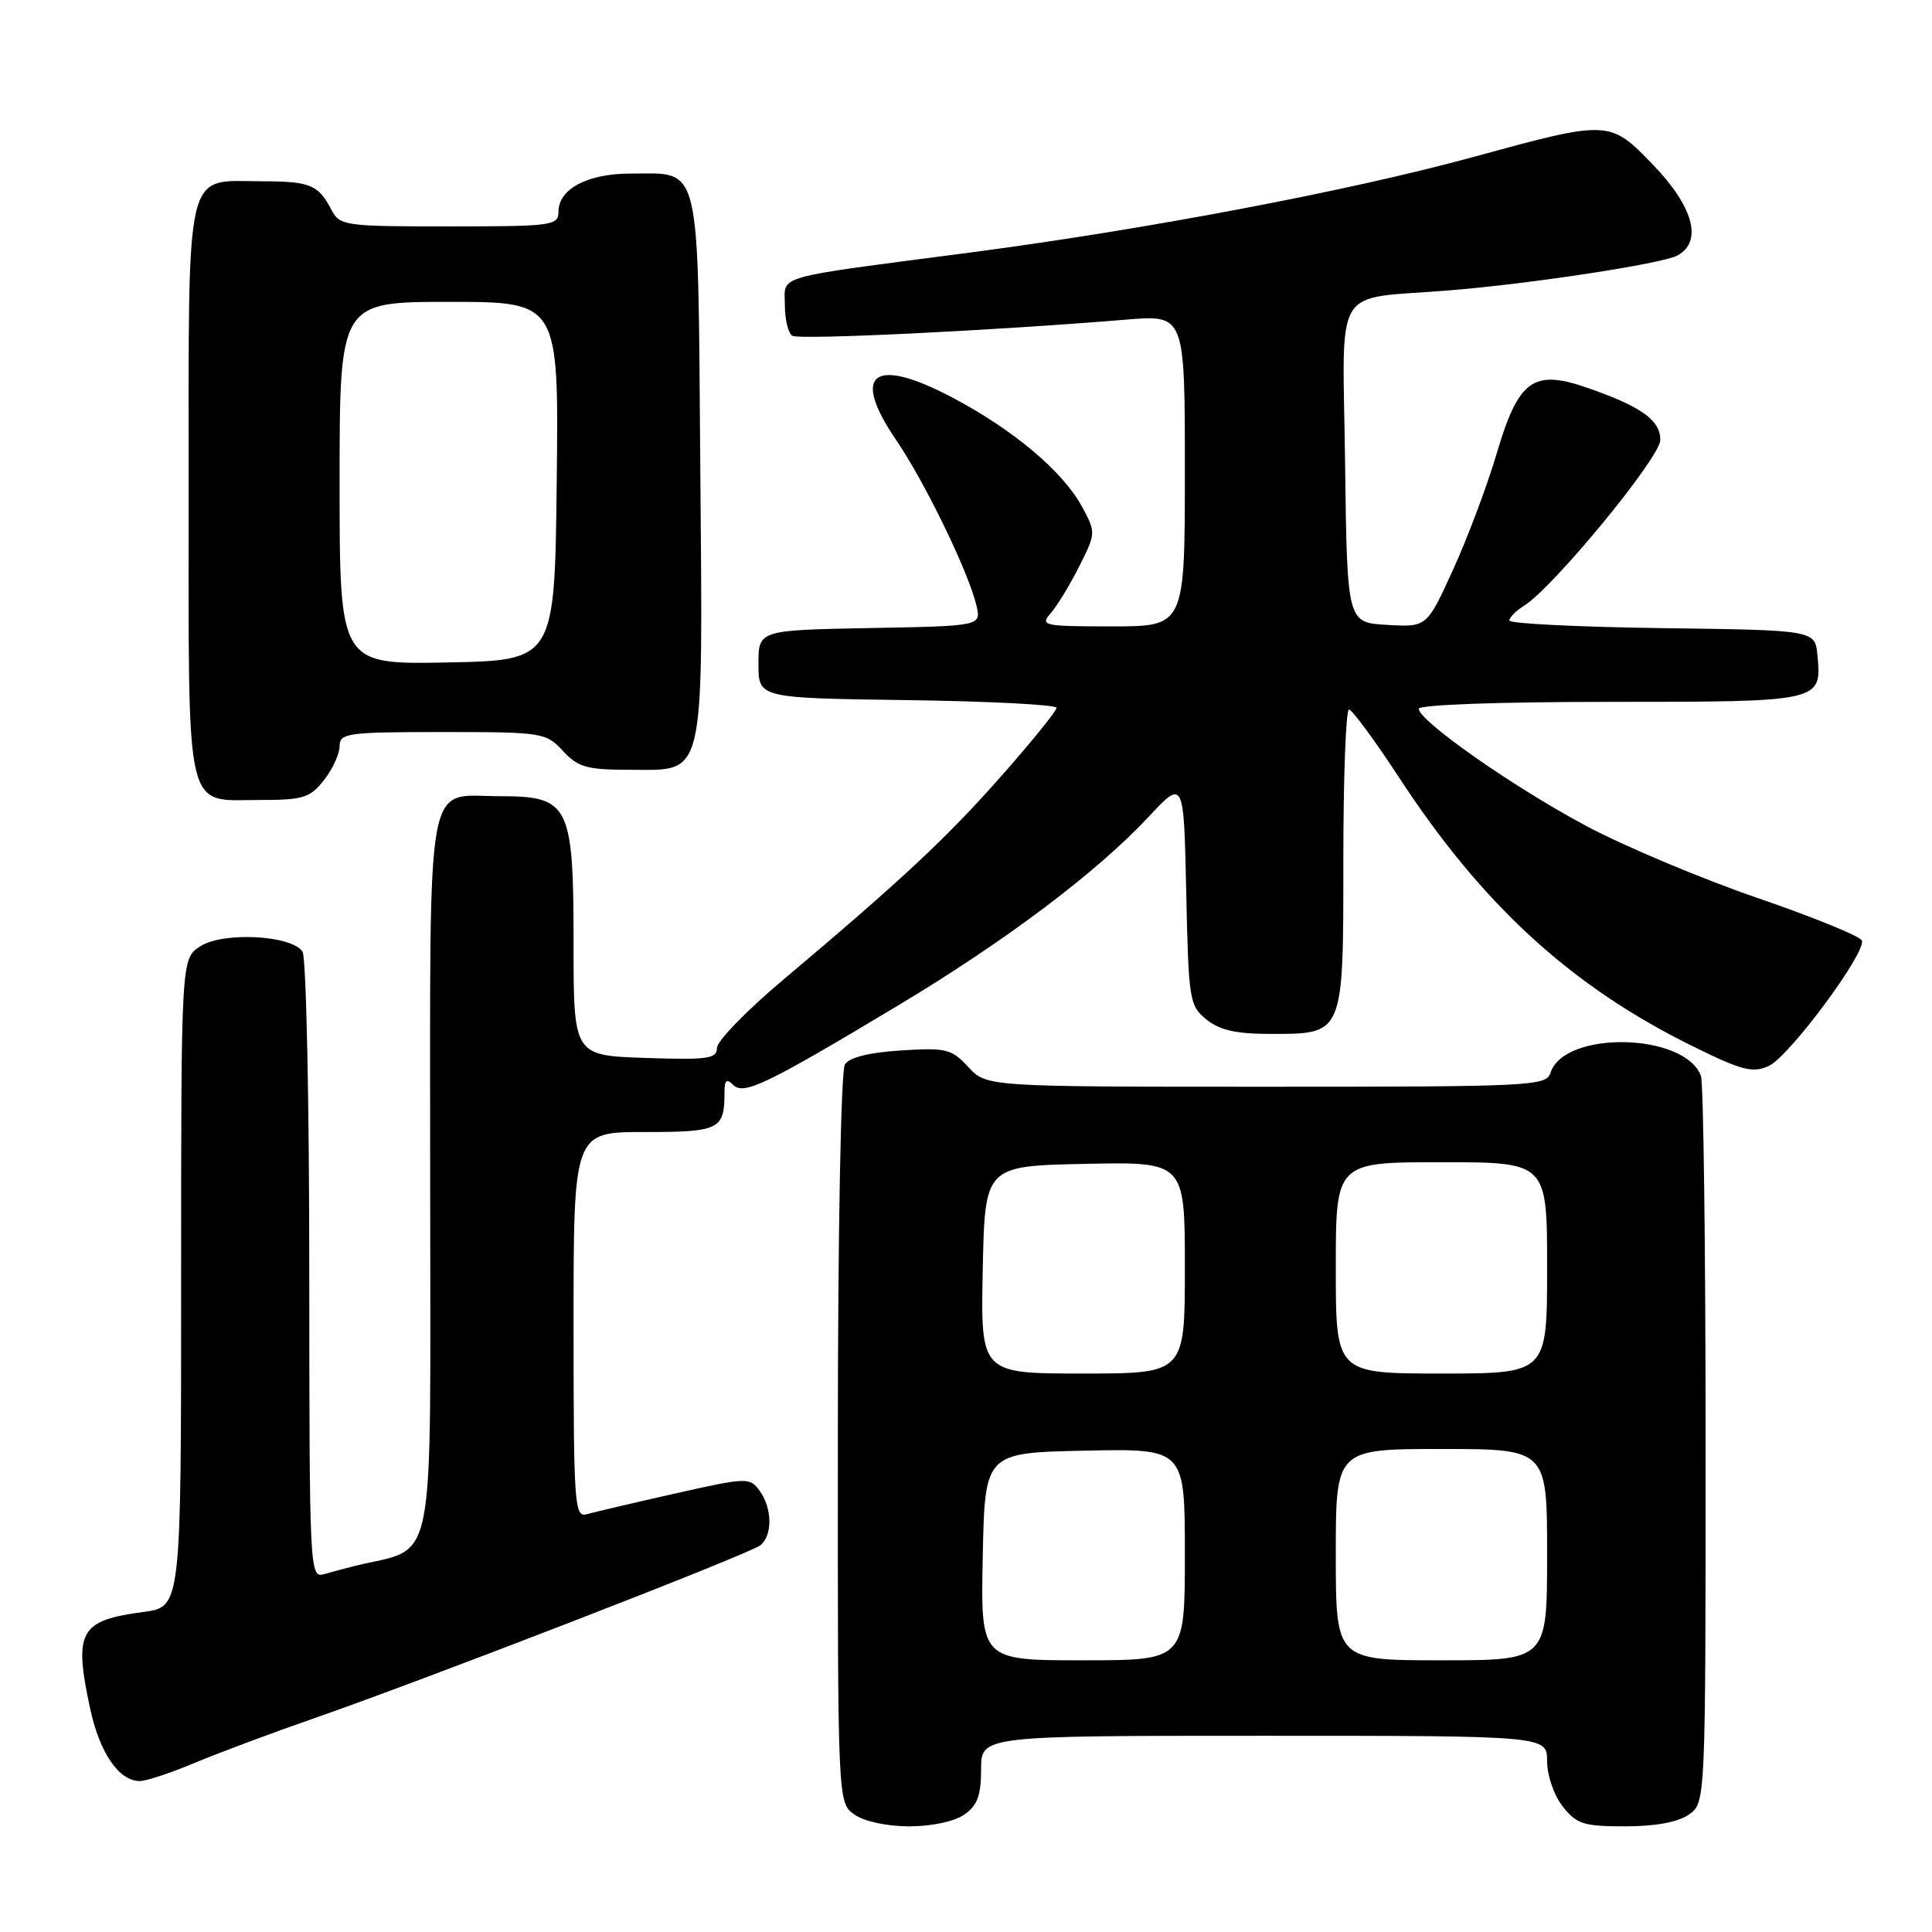 <?xml version="1.0" encoding="UTF-8" standalone="no"?>
<!DOCTYPE svg PUBLIC "-//W3C//DTD SVG 1.1//EN" "http://www.w3.org/Graphics/SVG/1.1/DTD/svg11.dtd" >
<svg xmlns="http://www.w3.org/2000/svg" xmlns:xlink="http://www.w3.org/1999/xlink" version="1.1" viewBox="0 0 256 256">
 <g >
 <path fill="currentColor"
d=" M 127.78 240.44 C 129.51 239.23 130.00 237.90 130.00 234.44 C 130.00 230.00 130.00 230.00 167.50 230.00 C 205.00 230.00 205.00 230.00 205.00 233.37 C 205.00 235.26 205.91 237.89 207.07 239.37 C 208.91 241.71 209.84 242.00 215.35 242.00 C 219.35 242.00 222.35 241.45 223.78 240.44 C 226.00 238.89 226.00 238.89 226.00 191.53 C 226.00 165.48 225.72 143.44 225.38 142.54 C 223.19 136.83 207.24 136.52 205.45 142.15 C 204.90 143.91 202.97 144.00 167.80 144.00 C 130.73 144.00 130.73 144.00 128.31 141.39 C 126.08 138.98 125.37 138.81 119.37 139.19 C 115.15 139.46 112.54 140.11 111.95 141.05 C 111.43 141.88 111.02 163.25 111.02 190.69 C 111.00 238.89 111.00 238.89 113.22 240.44 C 114.52 241.35 117.54 242.00 120.50 242.00 C 123.46 242.00 126.48 241.35 127.78 240.44 Z  M 25.78 233.60 C 28.93 232.28 36.04 229.62 41.59 227.69 C 56.54 222.49 99.31 205.91 100.75 204.76 C 102.39 203.44 102.34 199.85 100.65 197.53 C 99.34 195.74 98.99 195.75 89.40 197.91 C 83.95 199.14 78.71 200.37 77.75 200.64 C 76.12 201.10 76.00 199.44 76.00 175.57 C 76.00 150.00 76.00 150.00 85.39 150.00 C 95.36 150.00 96.00 149.68 96.00 144.72 C 96.00 143.13 96.28 142.88 97.15 143.75 C 98.55 145.15 101.52 143.72 119.00 133.23 C 133.24 124.69 145.36 115.56 152.18 108.25 C 156.86 103.24 156.86 103.24 157.18 118.21 C 157.49 132.55 157.60 133.26 159.86 135.09 C 161.60 136.50 163.81 137.00 168.28 137.00 C 178.11 137.00 178.00 137.26 178.00 113.85 C 178.00 102.93 178.34 94.01 178.75 94.02 C 179.16 94.02 182.16 98.10 185.42 103.08 C 196.45 119.94 208.20 130.69 224.19 138.58 C 230.83 141.86 232.22 142.22 234.38 141.24 C 237.07 140.01 247.26 126.28 246.71 124.63 C 246.52 124.07 240.31 121.54 232.89 118.99 C 225.47 116.44 215.24 112.14 210.16 109.43 C 200.56 104.31 188.00 95.52 188.00 93.92 C 188.00 93.38 198.59 93.00 213.38 93.00 C 241.39 93.00 241.41 92.99 240.82 86.82 C 240.50 83.50 240.50 83.50 220.25 83.23 C 209.11 83.08 200.00 82.63 200.00 82.22 C 200.00 81.81 200.88 80.93 201.95 80.26 C 205.83 77.84 220.00 60.60 220.00 58.31 C 220.00 55.67 217.52 53.89 210.37 51.40 C 203.13 48.88 201.20 50.30 198.27 60.25 C 197.05 64.38 194.48 71.22 192.56 75.44 C 189.07 83.11 189.07 83.11 183.78 82.80 C 178.50 82.50 178.50 82.50 178.23 61.30 C 177.92 37.15 176.35 39.75 192.00 38.48 C 202.88 37.60 220.22 34.95 222.25 33.86 C 225.64 32.05 224.42 27.43 219.08 21.88 C 213.27 15.86 213.29 15.86 195.00 20.86 C 178.70 25.31 151.83 30.41 128.50 33.47 C 102.01 36.94 104.00 36.37 104.00 40.46 C 104.00 42.34 104.44 44.16 104.99 44.49 C 105.90 45.06 131.50 43.82 149.25 42.35 C 157.00 41.71 157.00 41.71 157.00 62.36 C 157.00 83.00 157.00 83.00 147.35 83.00 C 138.23 83.00 137.78 82.90 139.23 81.25 C 140.07 80.29 141.77 77.50 143.00 75.05 C 145.21 70.67 145.21 70.55 143.41 67.20 C 140.86 62.47 134.25 56.91 126.09 52.62 C 115.75 47.19 112.73 49.47 118.69 58.22 C 122.56 63.89 128.33 75.78 129.38 80.22 C 130.02 82.95 130.02 82.95 115.26 83.22 C 100.50 83.50 100.50 83.50 100.50 88.00 C 100.50 92.50 100.50 92.50 120.25 92.77 C 131.11 92.92 140.00 93.38 140.00 93.79 C 140.00 94.20 136.74 98.23 132.75 102.75 C 125.44 111.04 119.56 116.53 103.67 129.92 C 98.90 133.93 95.00 137.95 95.00 138.86 C 95.00 140.29 93.78 140.46 85.50 140.18 C 76.00 139.86 76.00 139.86 76.00 125.04 C 76.00 106.61 75.45 105.50 66.24 105.50 C 56.24 105.50 57.00 101.33 57.00 156.58 C 57.00 209.87 58.04 204.72 46.75 207.56 C 45.79 207.80 44.10 208.26 43.00 208.57 C 41.02 209.13 41.00 208.65 40.98 168.32 C 40.98 145.87 40.57 126.88 40.09 126.11 C 38.70 123.91 29.52 123.43 26.52 125.40 C 24.00 127.05 24.00 127.05 24.00 169.99 C 24.00 212.93 24.00 212.93 19.02 213.59 C 10.54 214.72 9.75 216.14 11.93 226.34 C 13.20 232.26 15.75 236.00 18.53 236.00 C 19.37 236.00 22.63 234.92 25.78 233.60 Z  M 42.93 103.37 C 44.07 101.92 45.00 99.89 45.00 98.87 C 45.00 97.14 46.00 97.00 58.64 97.00 C 71.90 97.00 72.33 97.07 74.59 99.50 C 76.60 101.67 77.75 102.00 83.43 102.00 C 93.58 102.00 93.13 103.95 92.79 61.54 C 92.46 20.79 92.99 23.00 83.53 23.00 C 77.85 23.00 74.00 25.04 74.00 28.06 C 74.00 29.89 73.19 30.00 59.54 30.00 C 45.55 30.00 45.03 29.93 43.89 27.75 C 42.15 24.45 41.11 24.03 34.58 24.02 C 24.39 23.99 25.00 21.39 25.00 65.08 C 25.00 108.76 24.36 106.00 34.50 106.00 C 40.17 106.00 41.08 105.72 42.93 103.37 Z  M 130.22 206.25 C 130.50 192.50 130.50 192.50 143.75 192.22 C 157.00 191.94 157.00 191.94 157.00 205.97 C 157.00 220.00 157.00 220.00 143.47 220.00 C 129.94 220.00 129.94 220.00 130.22 206.25 Z  M 177.00 206.00 C 177.00 192.00 177.00 192.00 191.00 192.00 C 205.00 192.00 205.00 192.00 205.00 206.00 C 205.00 220.00 205.00 220.00 191.00 220.00 C 177.00 220.00 177.00 220.00 177.00 206.00 Z  M 130.22 168.25 C 130.50 154.50 130.50 154.50 143.75 154.22 C 157.00 153.94 157.00 153.94 157.00 167.97 C 157.00 182.00 157.00 182.00 143.47 182.00 C 129.94 182.00 129.94 182.00 130.22 168.25 Z  M 177.00 168.00 C 177.00 154.00 177.00 154.00 191.00 154.00 C 205.00 154.00 205.00 154.00 205.00 168.00 C 205.00 182.00 205.00 182.00 191.00 182.00 C 177.00 182.00 177.00 182.00 177.00 168.00 Z  M 45.00 64.03 C 45.00 40.00 45.00 40.00 59.52 40.00 C 74.04 40.00 74.04 40.00 73.77 63.75 C 73.50 87.50 73.50 87.50 59.25 87.78 C 45.00 88.05 45.00 88.05 45.00 64.03 Z "/>
</g>
</svg>